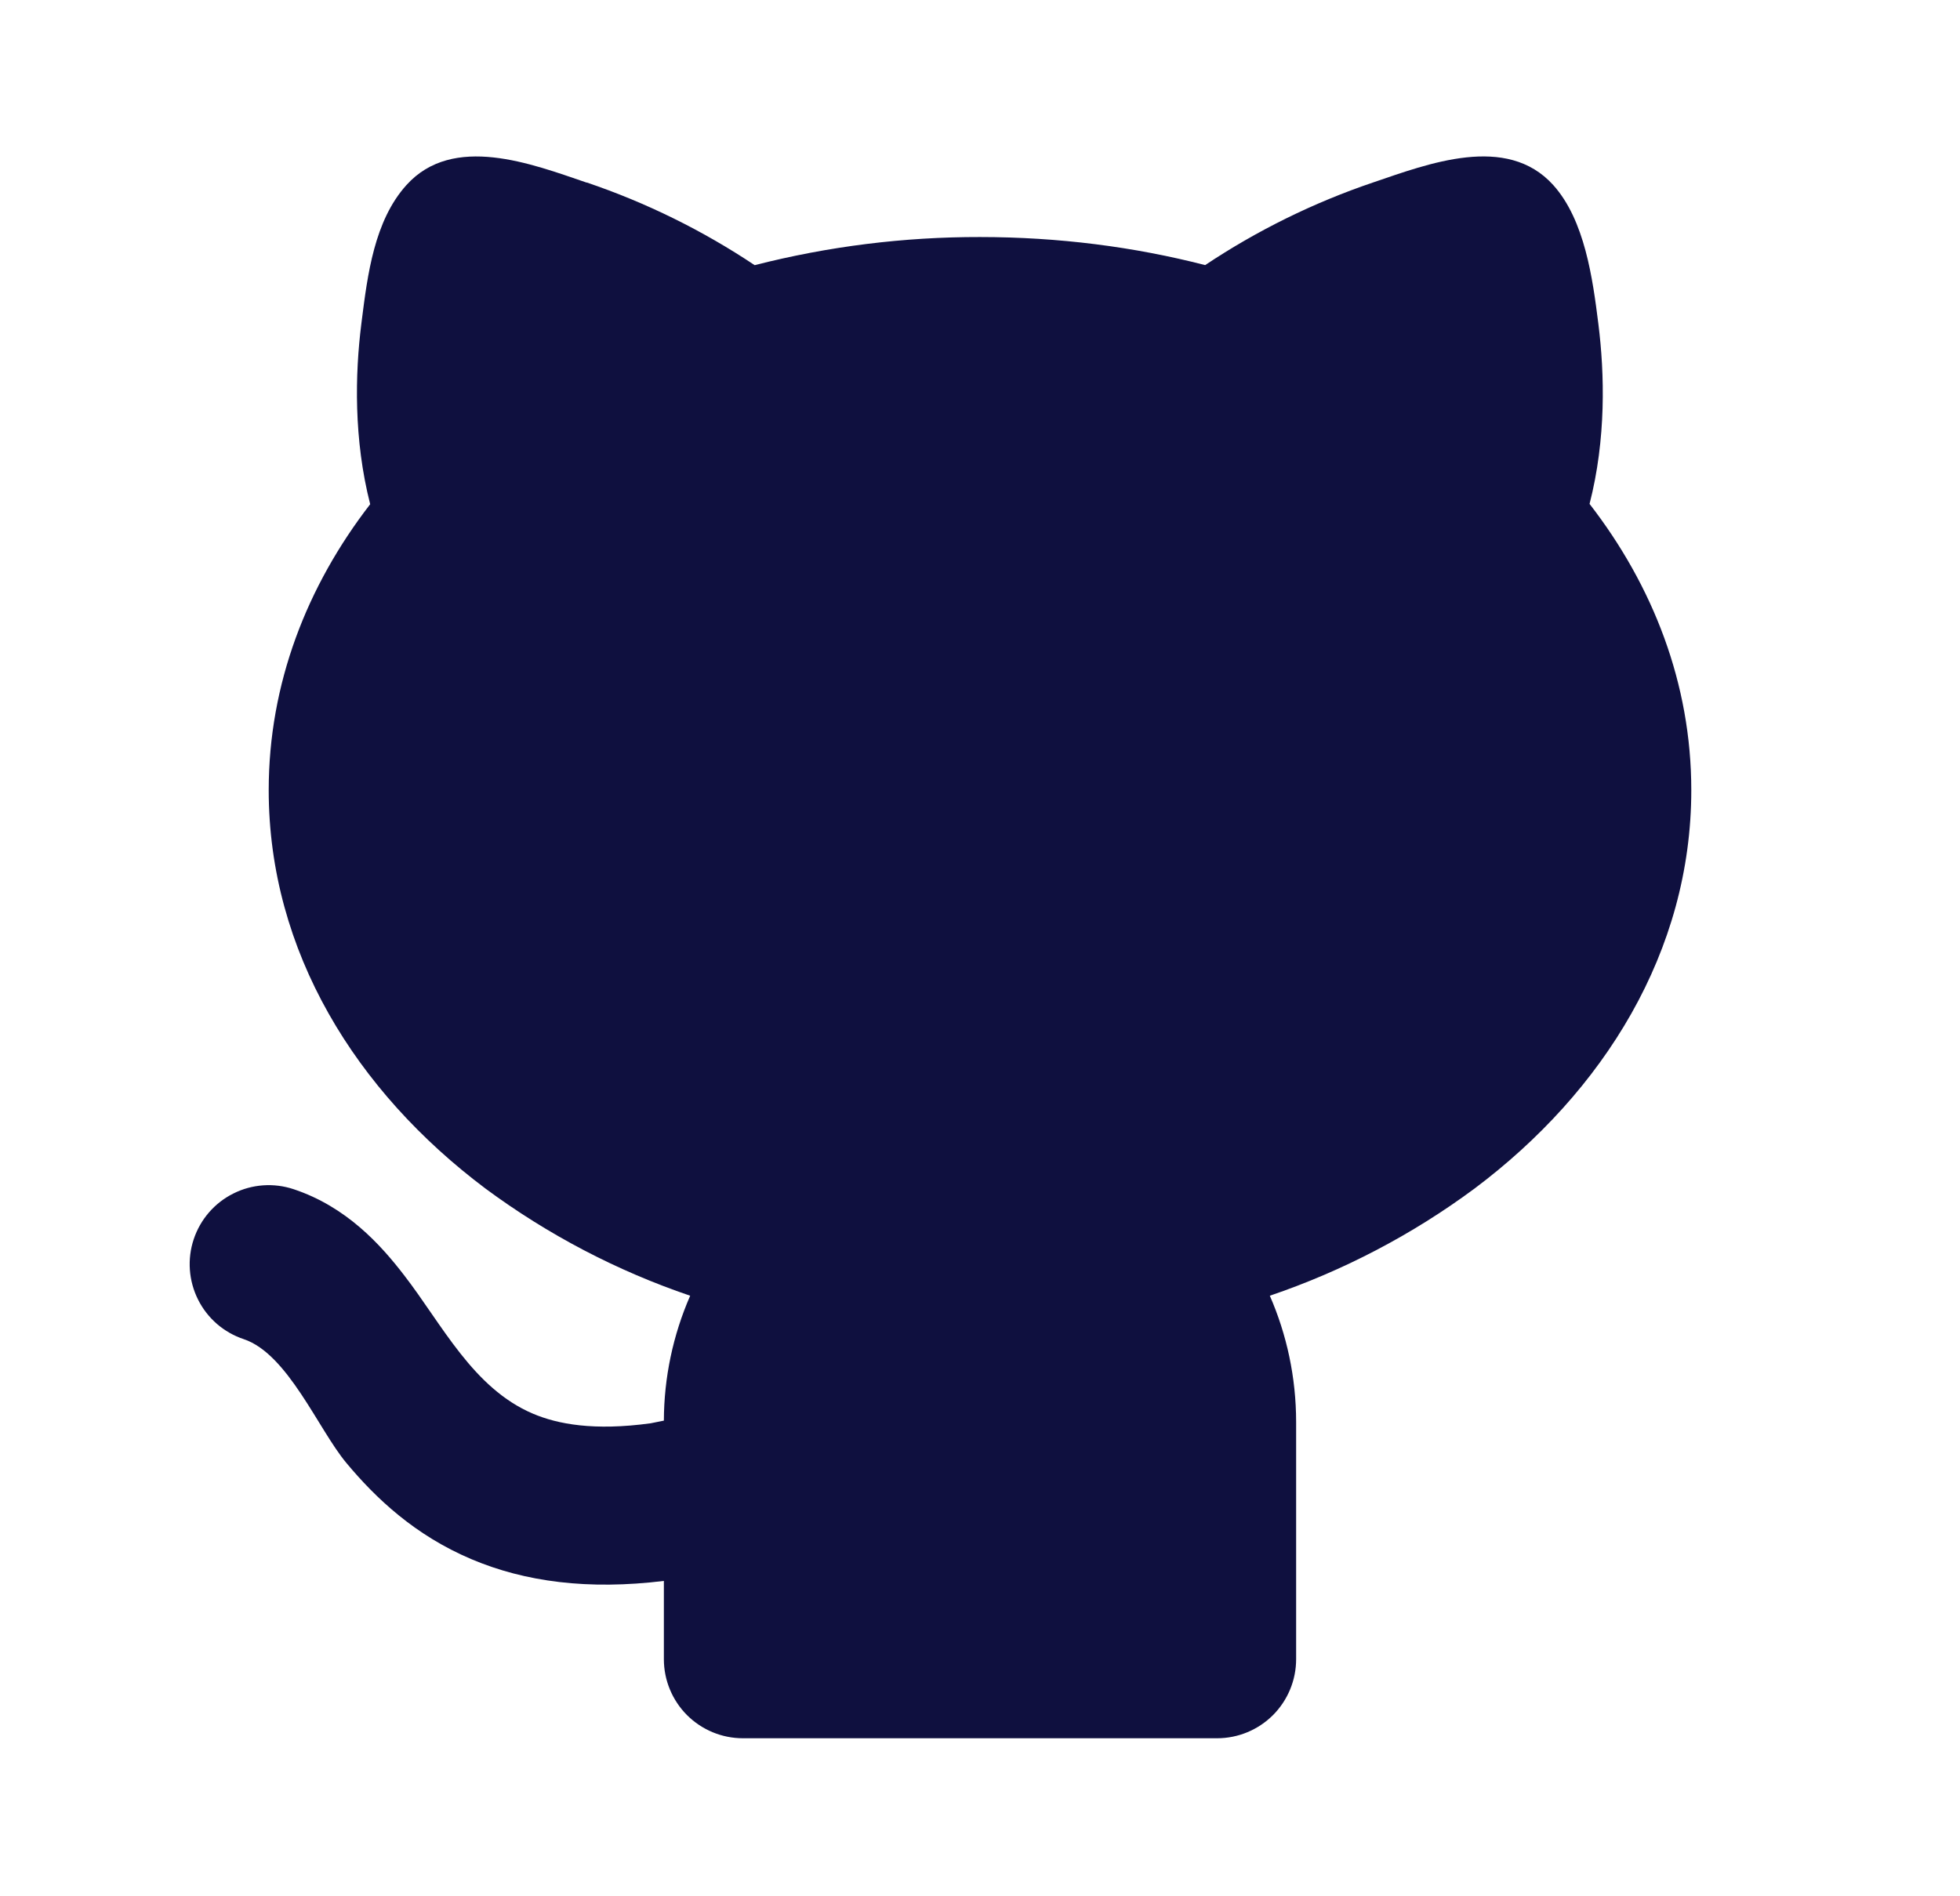 <svg width="31" height="30" viewBox="0 0 31 30" fill="none" xmlns="http://www.w3.org/2000/svg">
<g clip-path="url(#clip0_114_34)">
<path d="M9.28 2.887C10.219 3.205 11.112 3.645 11.936 4.195C13.101 3.897 14.298 3.748 15.5 3.75C16.741 3.75 17.939 3.905 19.061 4.194C19.886 3.644 20.778 3.205 21.716 2.887C22.587 2.591 23.829 2.111 24.566 2.927C25.066 3.482 25.191 4.412 25.28 5.122C25.38 5.915 25.404 6.947 25.141 7.972C26.145 9.269 26.75 10.815 26.75 12.5C26.75 15.052 25.367 17.269 23.321 18.804C22.337 19.533 21.244 20.105 20.084 20.499C20.351 21.111 20.5 21.789 20.5 22.5V26.25C20.5 26.581 20.368 26.899 20.134 27.134C19.899 27.368 19.582 27.5 19.25 27.5H11.75C11.418 27.5 11.101 27.368 10.866 27.134C10.632 26.899 10.5 26.581 10.5 26.25V25.011C9.306 25.157 8.305 25.027 7.454 24.666C6.564 24.289 5.944 23.704 5.478 23.144C5.035 22.614 4.553 21.419 3.855 21.186C3.699 21.134 3.555 21.052 3.431 20.945C3.307 20.837 3.205 20.706 3.132 20.559C2.984 20.263 2.959 19.919 3.064 19.605C3.169 19.29 3.394 19.03 3.691 18.882C3.987 18.733 4.33 18.709 4.645 18.814C5.478 19.091 6.02 19.691 6.391 20.174C6.991 20.949 7.479 21.961 8.429 22.365C8.82 22.531 9.394 22.64 10.291 22.517L10.5 22.475C10.502 21.795 10.644 21.122 10.916 20.499C9.756 20.105 8.664 19.533 7.679 18.804C5.633 17.269 4.25 15.054 4.25 12.5C4.25 10.817 4.854 9.272 5.855 7.977C5.593 6.952 5.615 5.917 5.715 5.124L5.721 5.076C5.813 4.349 5.919 3.492 6.429 2.927C7.166 2.111 8.409 2.592 9.279 2.889L9.28 2.887Z" fill="#0F103F"/>
</g>
<defs>
<clipPath id="clip0_114_34">
<rect width="30" height="30" fill="white" transform="translate(0.5)"/>
</clipPath>
</defs>
</svg>
